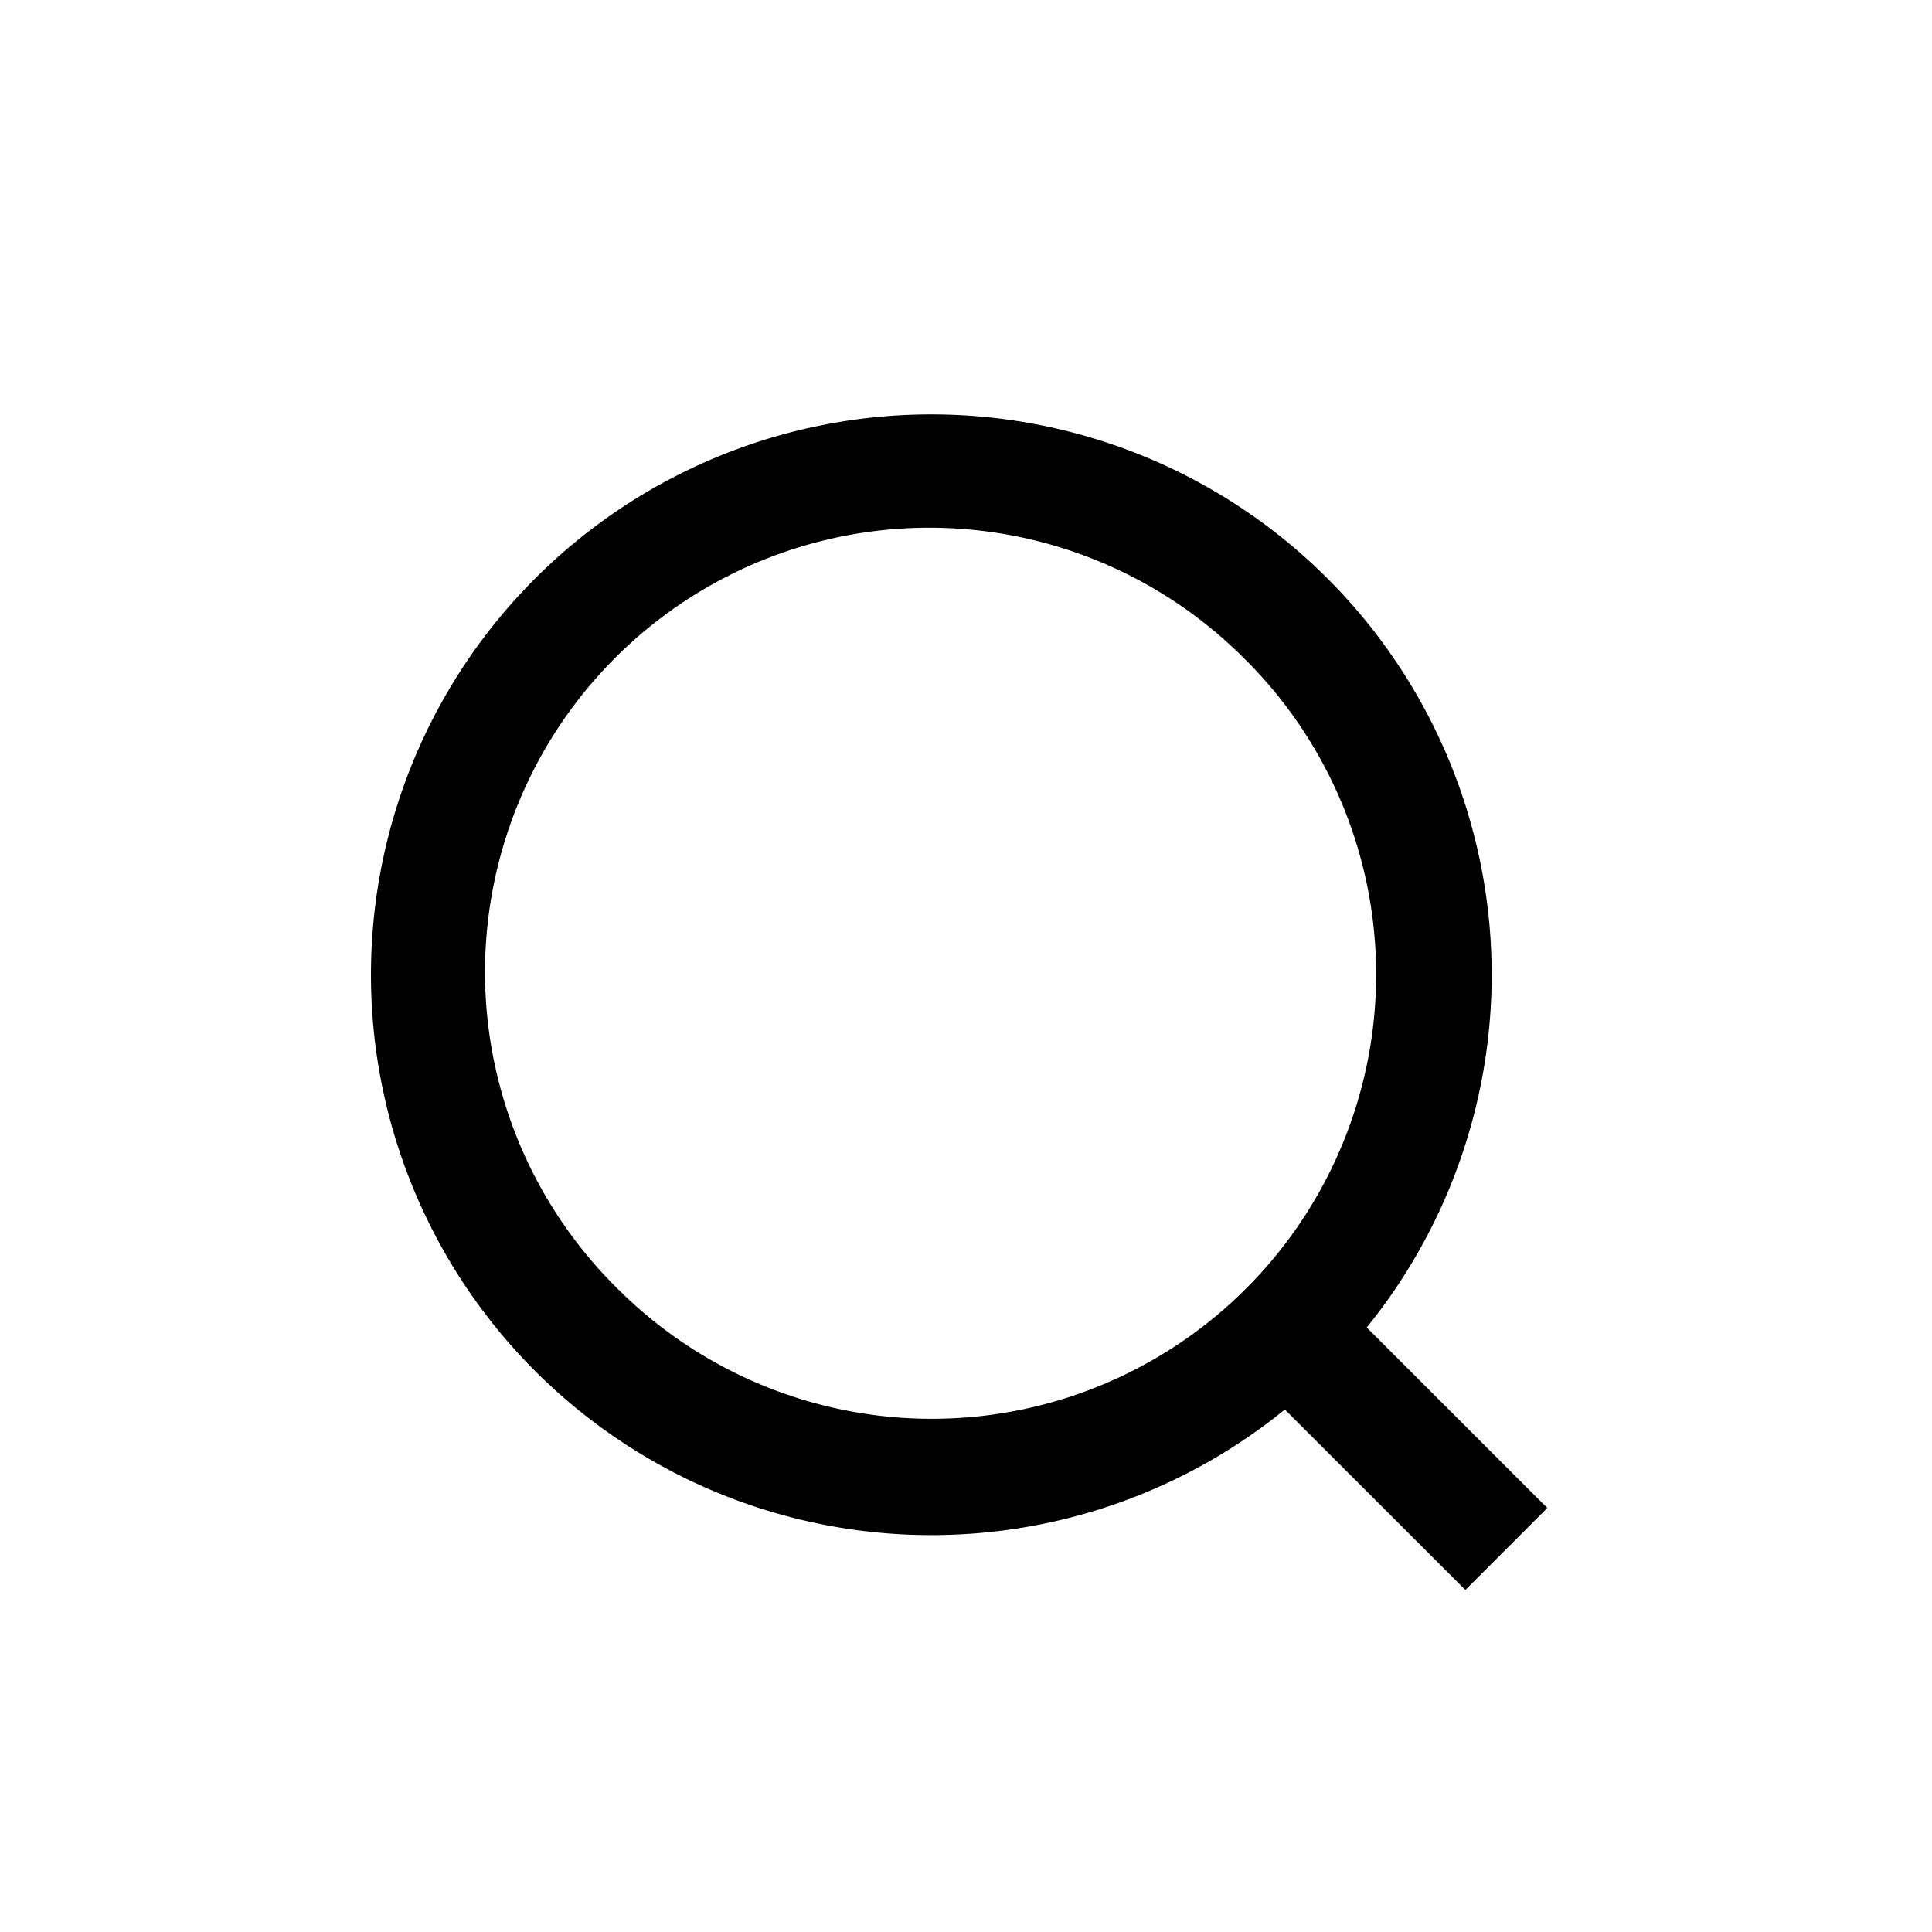 <svg xmlns="http://www.w3.org/2000/svg" fill="none" viewBox="0 0 25 25">
  <path d="M15.592 17.205l.53-.53.531.53-.53.53-.53-.53zm.53-8.662a5.75 5.75 0 10-8.131 8.132 5.75 5.75 0 008.132-8.132zm-.095 9.096l1.06-1.06 2.935 2.934-1.06 1.061-2.935-2.935zm0 0l1.06-1.06 2.935 2.934-1.06 1.061-2.336-2.335a7.251 7.251 0 11.557-.503v-1.061l.53.53-.53.53c-.179.18-.365.347-.557.504l-.6-.6z" fill="currentColor"  fill-rule="nonzero"/>
</svg>
